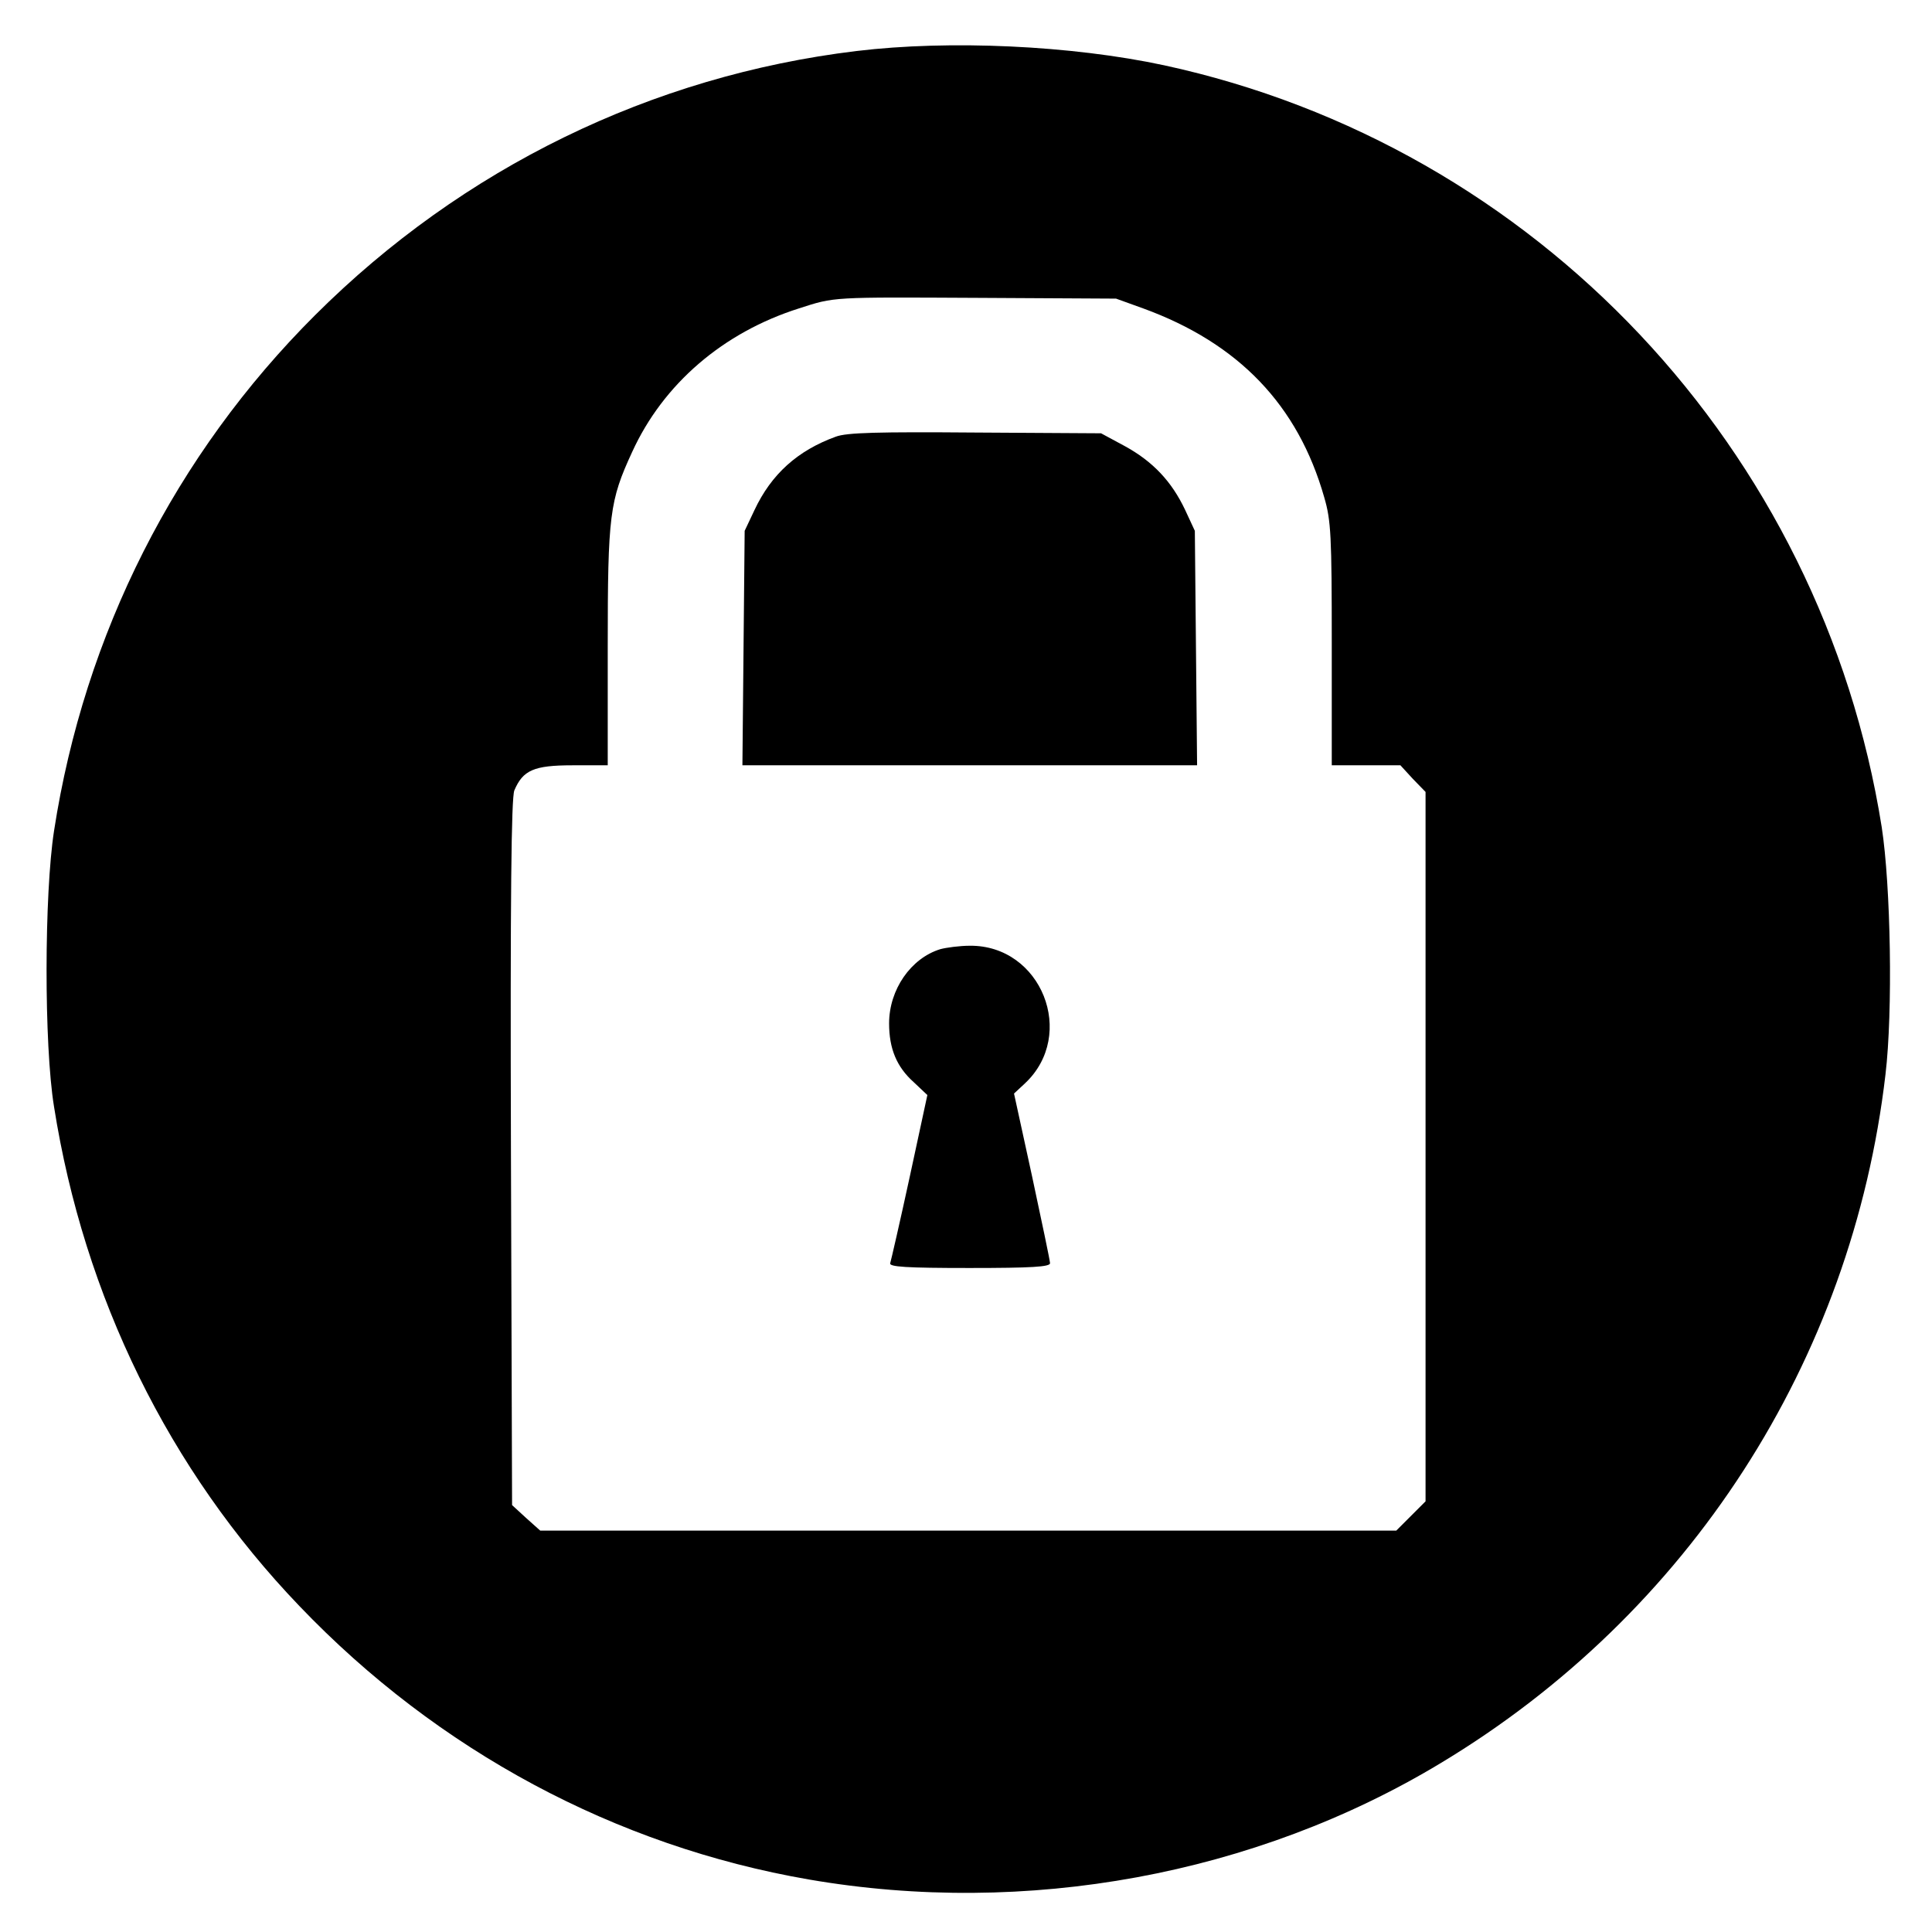 <?xml version="1.0" standalone="no"?>
<!DOCTYPE svg PUBLIC "-//W3C//DTD SVG 20010904//EN"
 "http://www.w3.org/TR/2001/REC-SVG-20010904/DTD/svg10.dtd">
<svg version="1.0" xmlns="http://www.w3.org/2000/svg"
 width="515pt" height="515pt" viewBox="0 0 515 515"
 preserveAspectRatio="xMidYMid meet">
<g transform="translate(0,515) scale(0.1,-0.1)"
fill="#000000" stroke="none">
<path d="M2283 5014 c-546 -66 -1050 -312 -1443 -704 -373 -372 -615 -850
-696 -1375 -26 -168 -27 -570 0 -735 80 -507 306 -968 654 -1331 369 -386 843
-640 1358 -729 579 -100 1190 12 1684 310 662 398 1097 1072 1186 1836 20 168
14 503 -10 659 -160 1008 -921 1816 -1913 2031 -247 53 -572 68 -820 38z m764
-686 c255 -93 413 -258 483 -504 18 -62 20 -101 20 -391 l0 -323 91 0 92 0 33
-36 34 -35 0 -946 0 -945 -39 -39 -39 -39 -1141 0 -1141 0 -38 34 -37 34 -3
939 c-2 690 1 945 9 966 23 54 52 67 155 67 l94 0 0 317 c0 351 5 388 65 518
83 182 243 319 445 383 96 31 85 30 480 28 l365 -2 72 -26z"/>
<path d="M2228 3986 c-102 -37 -172 -100 -217 -196 l-26 -55 -3 -312 -3 -313
606 0 606 0 -3 313 -3 312 -26 56 c-36 76 -86 129 -161 170 l-63 34 -335 2
c-259 2 -343 0 -372 -11z"/>
<path d="M2507 2620 c-79 -24 -137 -108 -137 -198 0 -67 20 -116 66 -157 l36
-34 -47 -218 c-26 -120 -50 -224 -52 -230 -4 -10 42 -13 211 -13 166 0 216 3
215 13 0 6 -22 111 -48 232 l-48 220 29 27 c139 130 44 369 -147 367 -27 0
-63 -5 -78 -9z"/>
</g>
</svg>
